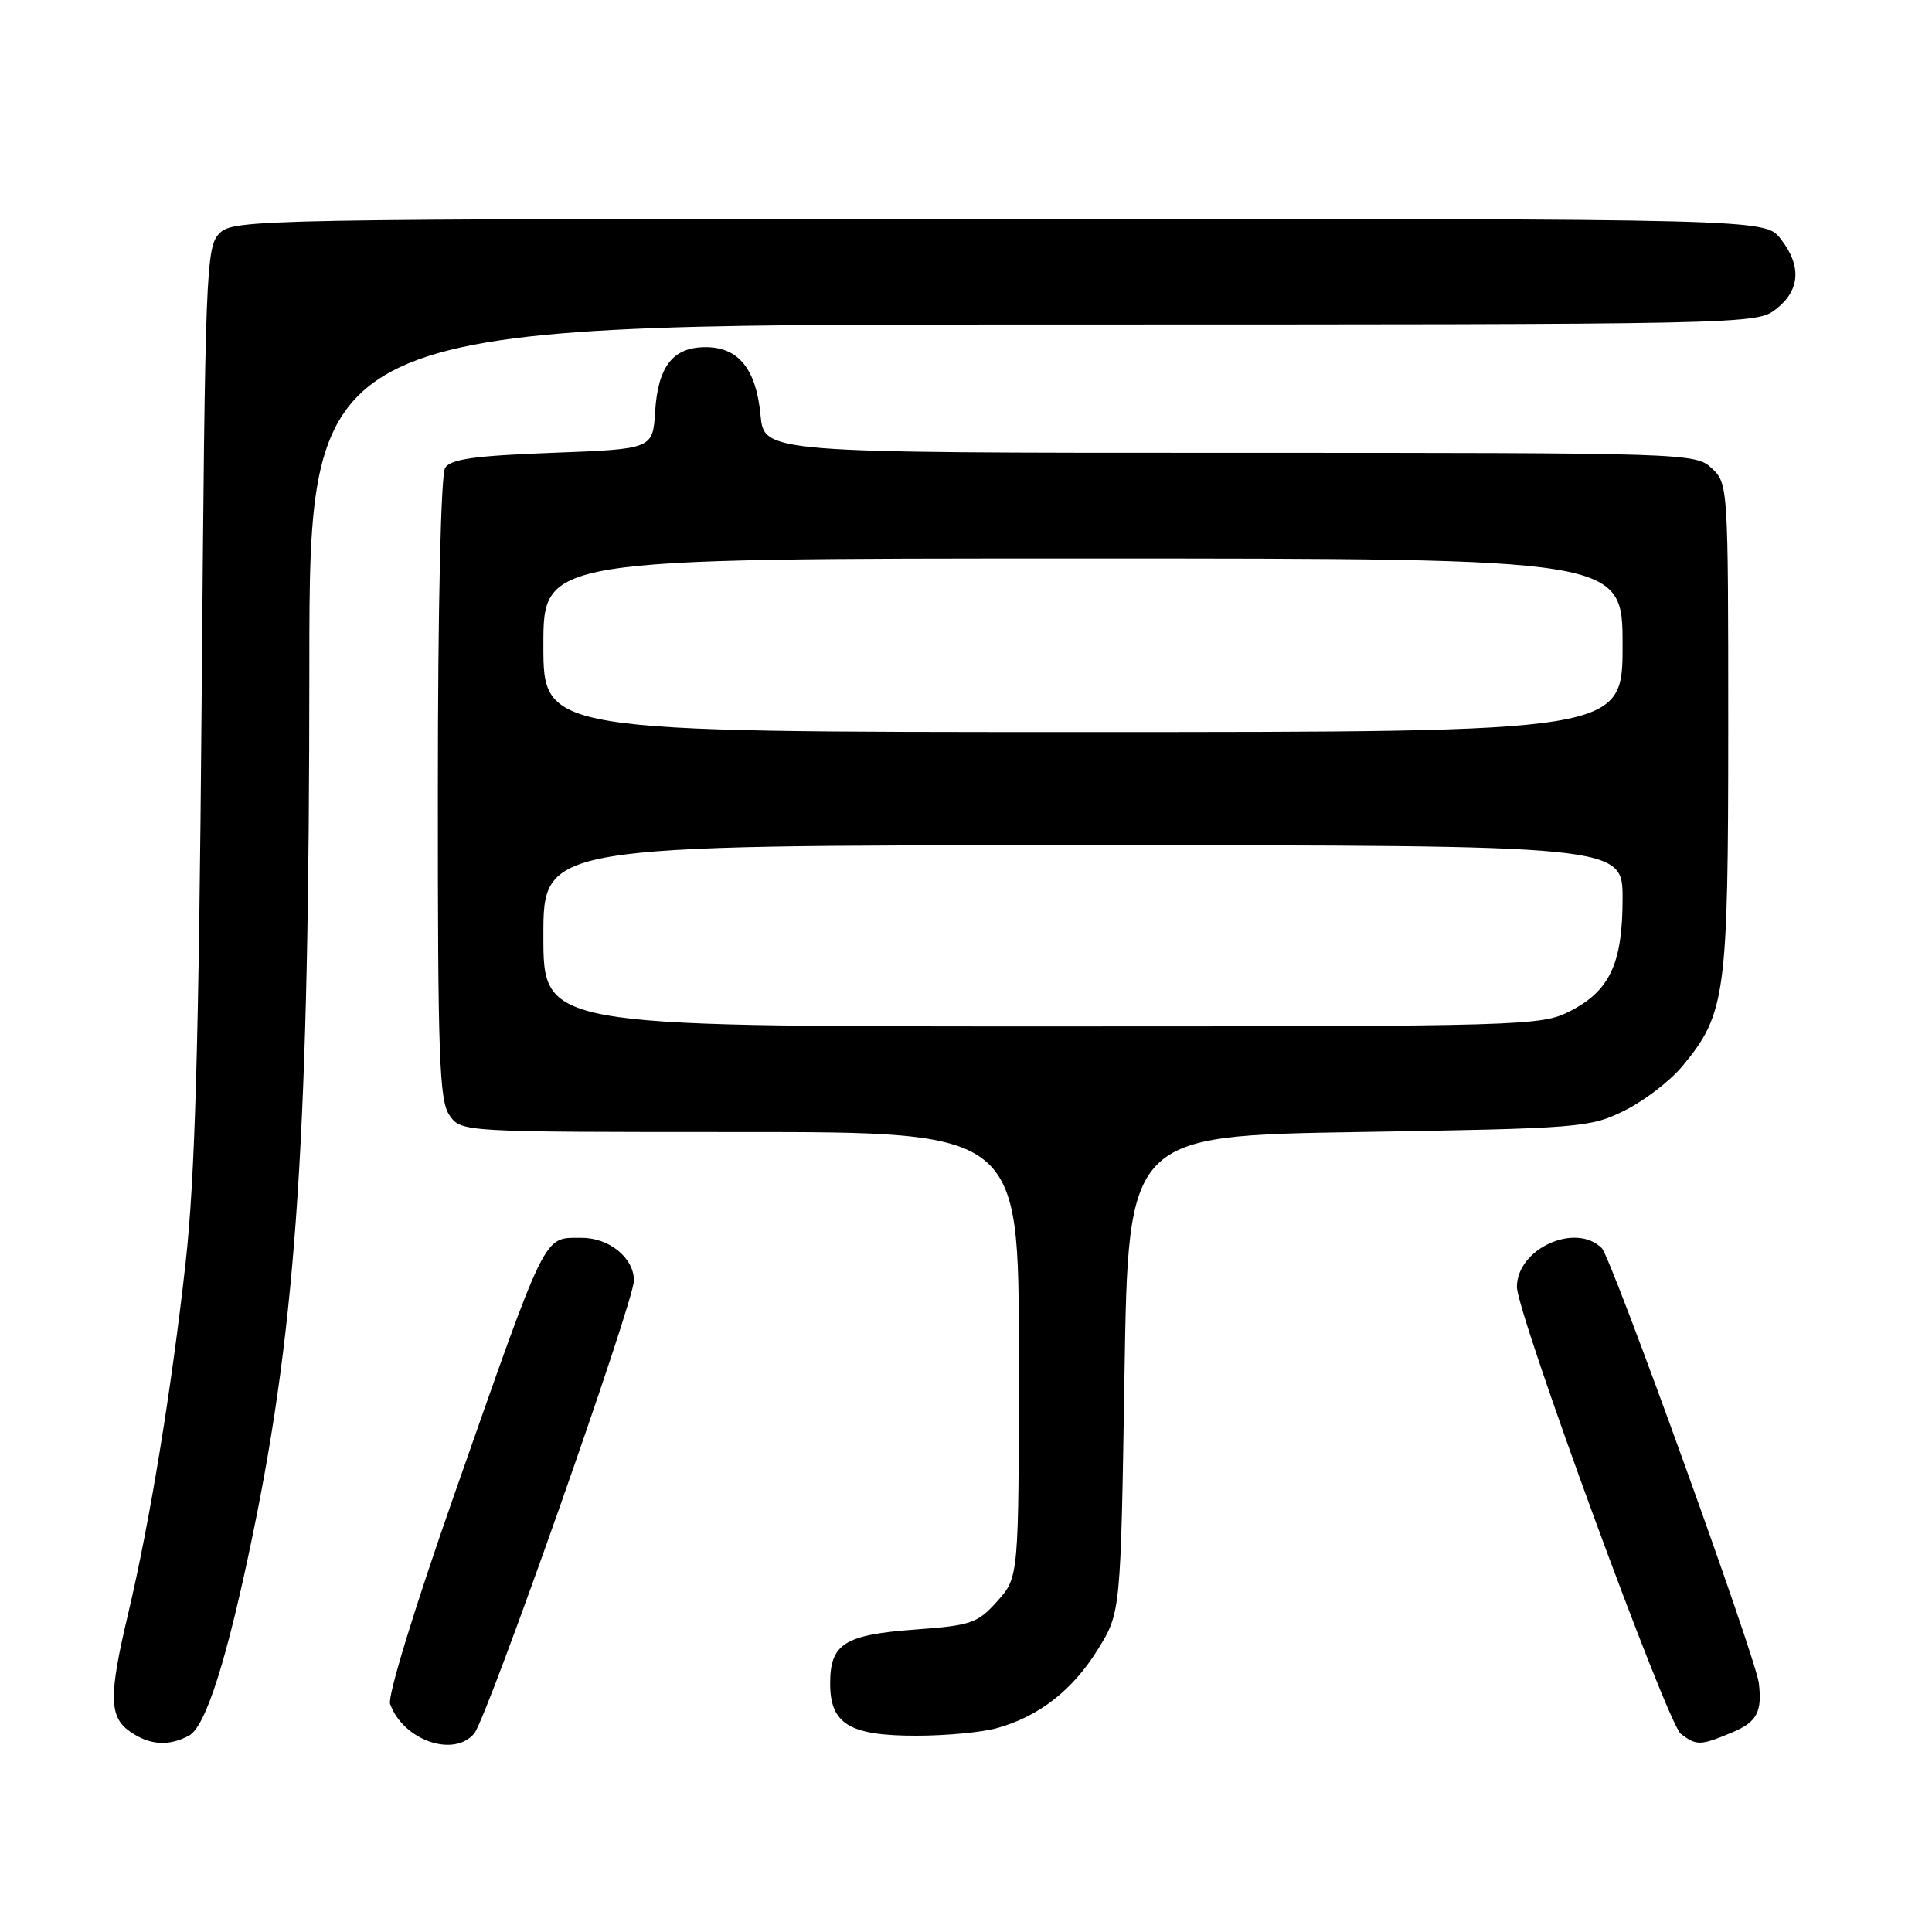 <?xml version="1.0" encoding="UTF-8" standalone="no"?>
<!DOCTYPE svg PUBLIC "-//W3C//DTD SVG 1.1//EN" "http://www.w3.org/Graphics/SVG/1.1/DTD/svg11.dtd" >
<svg xmlns="http://www.w3.org/2000/svg" xmlns:xlink="http://www.w3.org/1999/xlink" version="1.1" viewBox="0 0 256 256">
 <g >
 <path fill="currentColor"
d=" M 25.03 229.99 C 27.27 228.78 30.09 219.89 33.53 203.17 C 39.35 174.91 40.98 149.85 40.99 88.25 C 41.00 43.00 41.00 43.00 136.87 43.00 C 232.34 43.00 232.74 42.99 235.37 40.93 C 238.54 38.43 238.74 35.21 235.93 31.63 C 233.85 29.00 233.85 29.00 132.43 29.00 C 34.17 29.00 30.94 29.06 29.10 30.90 C 27.29 32.71 27.18 35.57 26.72 92.65 C 26.34 138.64 25.85 155.92 24.60 167.26 C 22.73 184.10 19.85 201.71 16.98 213.83 C 14.40 224.69 14.44 227.50 17.22 229.44 C 19.80 231.25 22.34 231.42 25.03 229.99 Z  M 62.84 229.69 C 64.57 227.61 84.00 172.49 84.00 169.67 C 84.00 166.67 80.70 163.99 77.03 164.02 C 71.93 164.05 72.62 162.64 60.06 198.43 C 54.93 213.06 51.34 224.78 51.69 225.77 C 53.40 230.58 60.13 232.95 62.84 229.69 Z  M 229.53 229.55 C 232.80 228.18 233.52 226.84 233.05 223.00 C 232.64 219.58 213.52 166.67 212.25 165.39 C 208.77 161.92 201.00 165.46 201.00 170.52 C 201.00 174.06 220.93 228.40 222.72 229.75 C 224.82 231.33 225.31 231.32 229.53 229.55 Z  M 132.12 228.98 C 137.66 227.44 142.13 223.95 145.47 218.56 C 148.50 213.66 148.50 213.66 149.00 182.08 C 149.50 150.50 149.50 150.50 180.00 150.00 C 209.44 149.52 210.67 149.42 215.25 147.16 C 217.86 145.87 221.34 143.20 222.97 141.22 C 228.67 134.31 229.00 131.83 229.00 96.36 C 229.00 64.44 228.98 64.06 226.81 62.04 C 224.66 60.03 223.63 60.00 162.94 60.00 C 101.25 60.00 101.25 60.00 100.77 54.99 C 100.19 48.88 97.85 46.00 93.50 46.00 C 89.18 46.00 87.19 48.53 86.81 54.51 C 86.50 59.50 86.50 59.50 73.21 60.00 C 62.88 60.39 59.71 60.83 58.98 62.00 C 58.42 62.88 58.02 80.51 58.02 104.53 C 58.00 140.06 58.21 145.85 59.56 147.78 C 61.11 150.00 61.11 150.00 98.06 150.00 C 135.00 150.00 135.00 150.00 135.00 179.48 C 135.00 208.97 135.00 208.97 132.16 212.15 C 129.53 215.09 128.70 215.38 121.30 215.92 C 111.88 216.61 110.00 217.80 110.00 223.07 C 110.00 228.46 112.56 230.00 121.47 229.99 C 125.34 229.99 130.13 229.54 132.12 228.98 Z  M 72.00 124.00 C 72.00 112.00 72.00 112.00 143.50 112.00 C 215.00 112.00 215.00 112.00 215.00 119.05 C 215.00 127.68 213.31 131.29 208.02 133.99 C 204.19 135.94 202.21 136.00 138.04 136.00 C 72.00 136.00 72.00 136.00 72.00 124.00 Z  M 72.00 85.50 C 72.00 74.00 72.00 74.00 143.50 74.00 C 215.00 74.00 215.00 74.00 215.00 85.50 C 215.00 97.00 215.00 97.00 143.50 97.00 C 72.00 97.00 72.00 97.00 72.00 85.50 Z "/>
</g>
</svg>